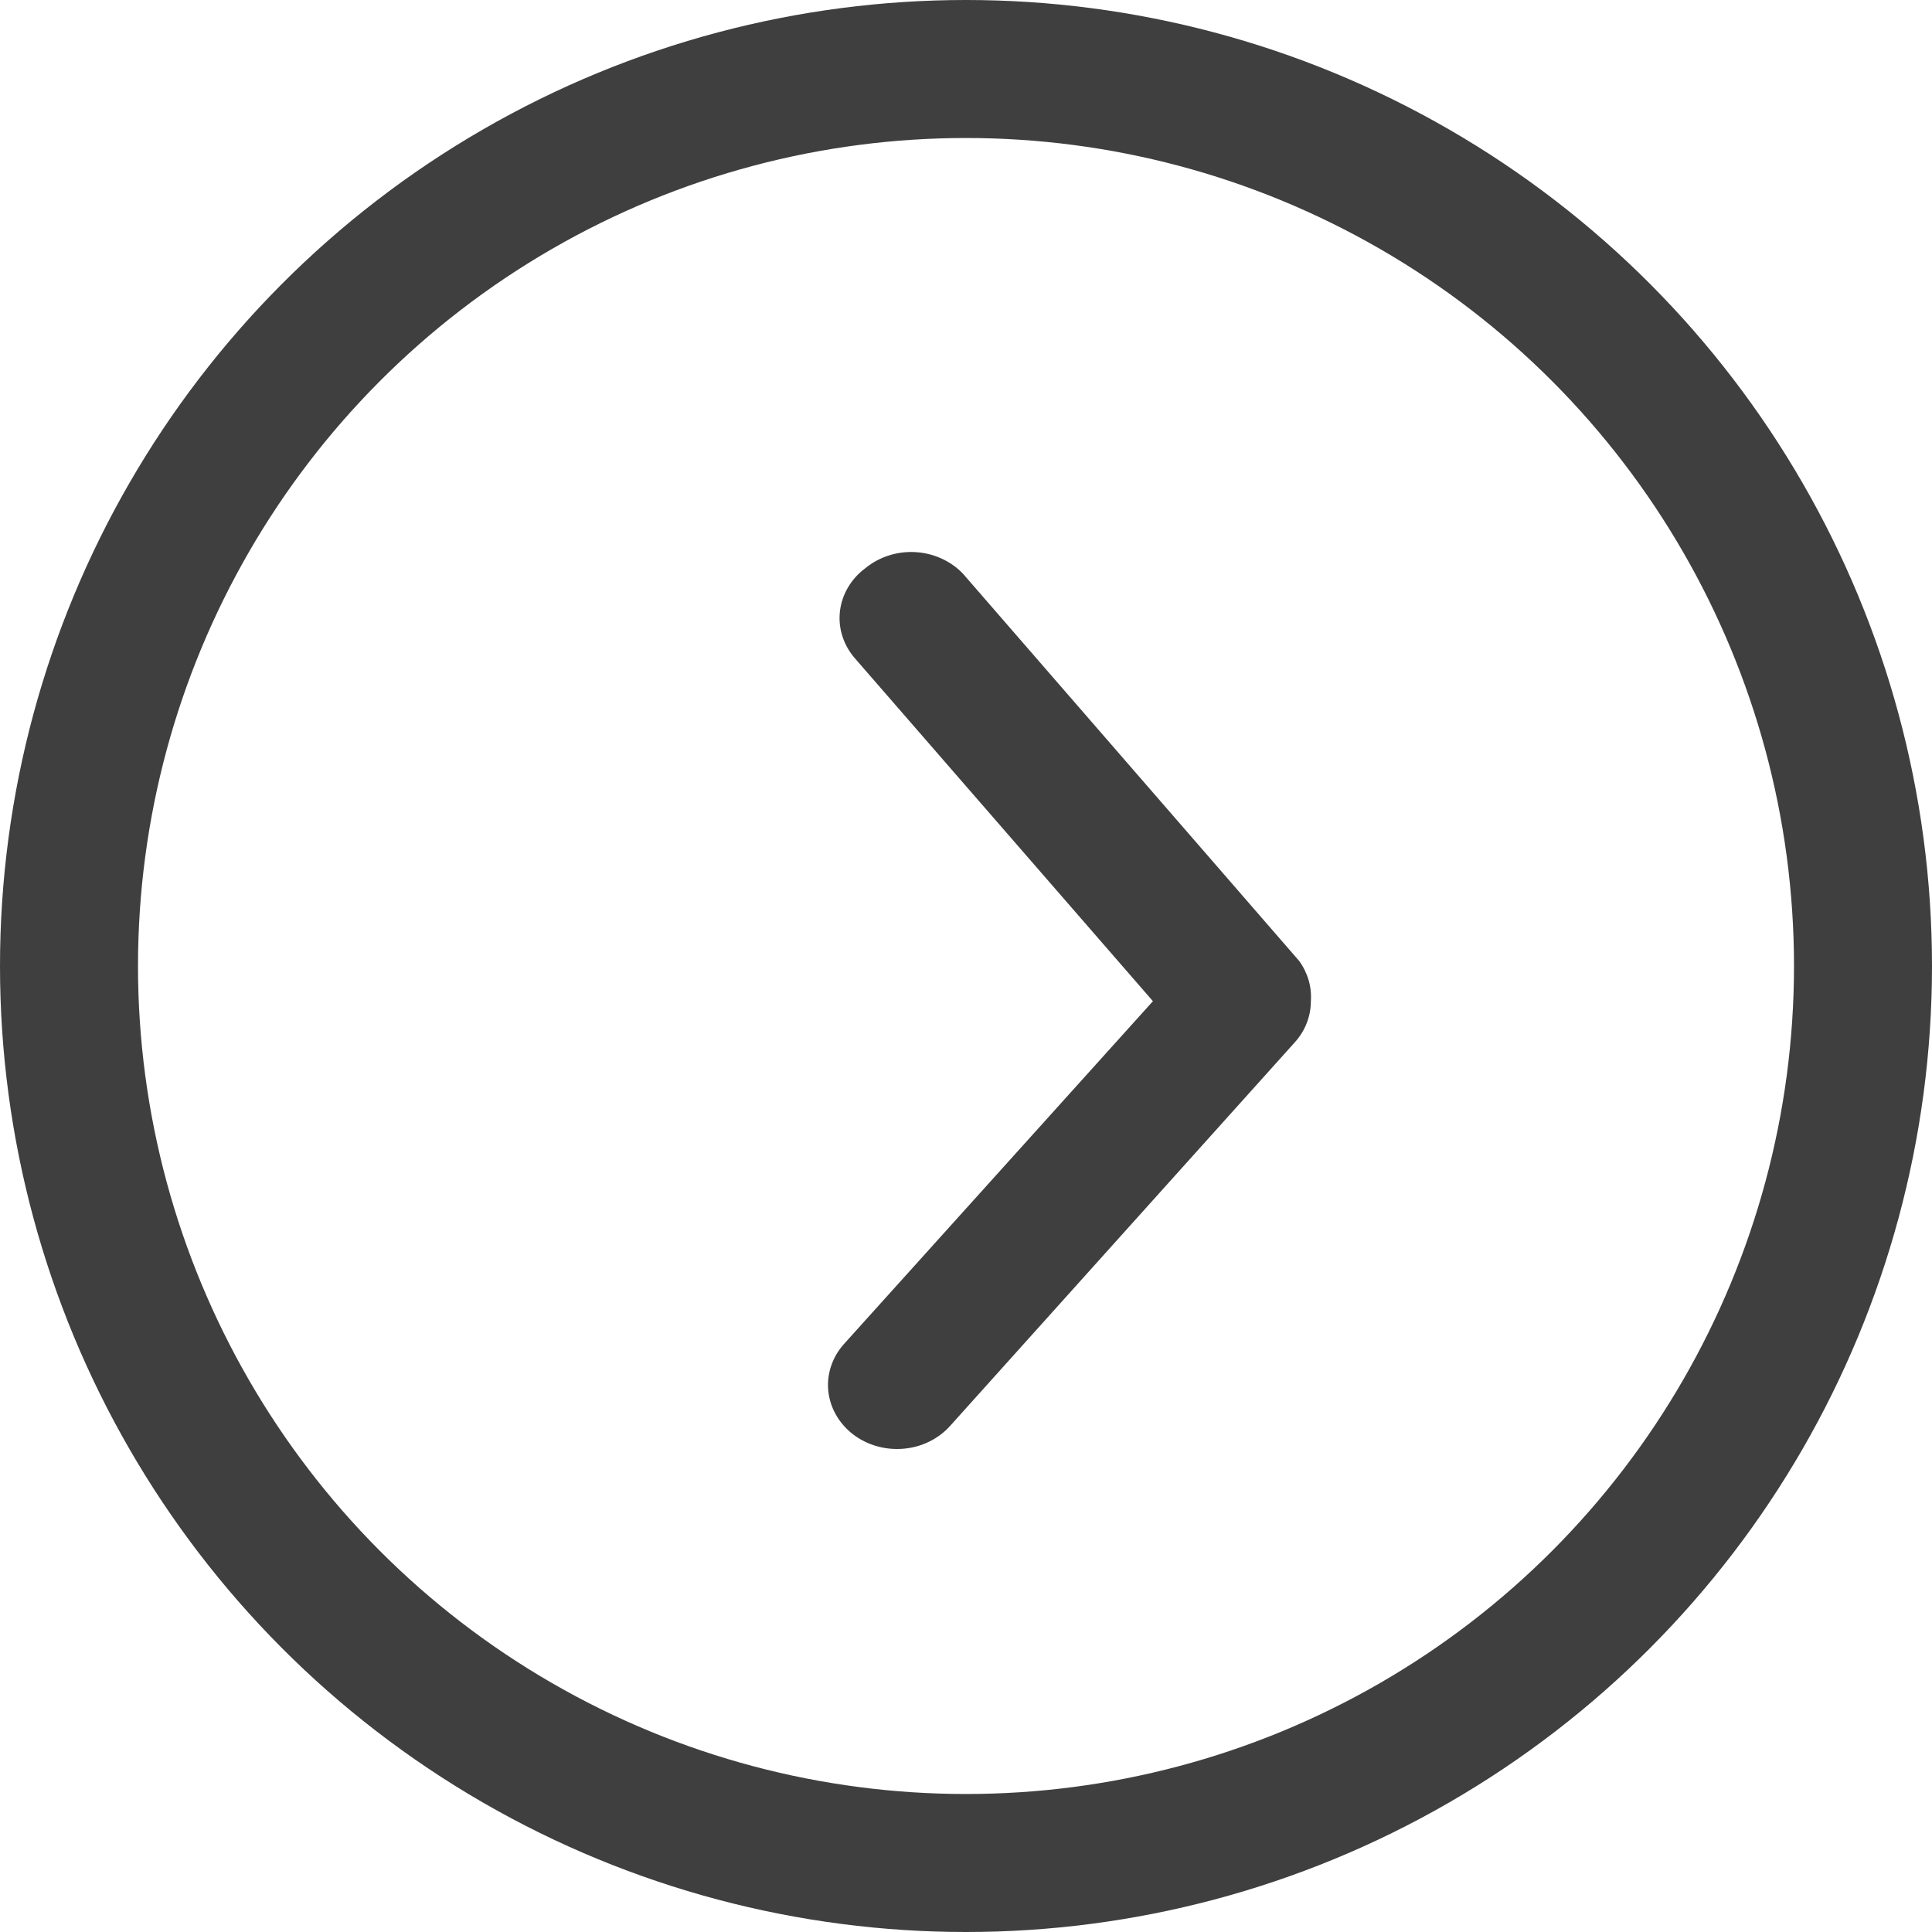 <svg width="28" height="28" viewBox="0 0 28 28" fill="none" xmlns="http://www.w3.org/2000/svg">
<path d="M18.998 14.51C18.998 14.727 18.917 14.937 18.768 15.103L13.77 20.665C13.601 20.854 13.357 20.974 13.093 20.996C12.828 21.019 12.565 20.943 12.361 20.786C12.157 20.628 12.029 20.402 12.004 20.157C11.98 19.912 12.062 19.668 12.231 19.479L16.709 14.51L12.391 9.542C12.308 9.447 12.246 9.338 12.209 9.221C12.171 9.104 12.159 8.981 12.173 8.859C12.187 8.738 12.227 8.62 12.29 8.513C12.353 8.406 12.438 8.311 12.541 8.235C12.644 8.15 12.764 8.086 12.895 8.046C13.026 8.006 13.164 7.992 13.301 8.004C13.438 8.016 13.571 8.055 13.691 8.117C13.812 8.179 13.917 8.263 14 8.365L18.828 13.926C18.953 14.098 19.013 14.303 18.998 14.51V14.51Z" fill="#403F3F"/>
<circle cx="14" cy="14" r="13" stroke="#403F3F" stroke-width="2"/>
</svg>
